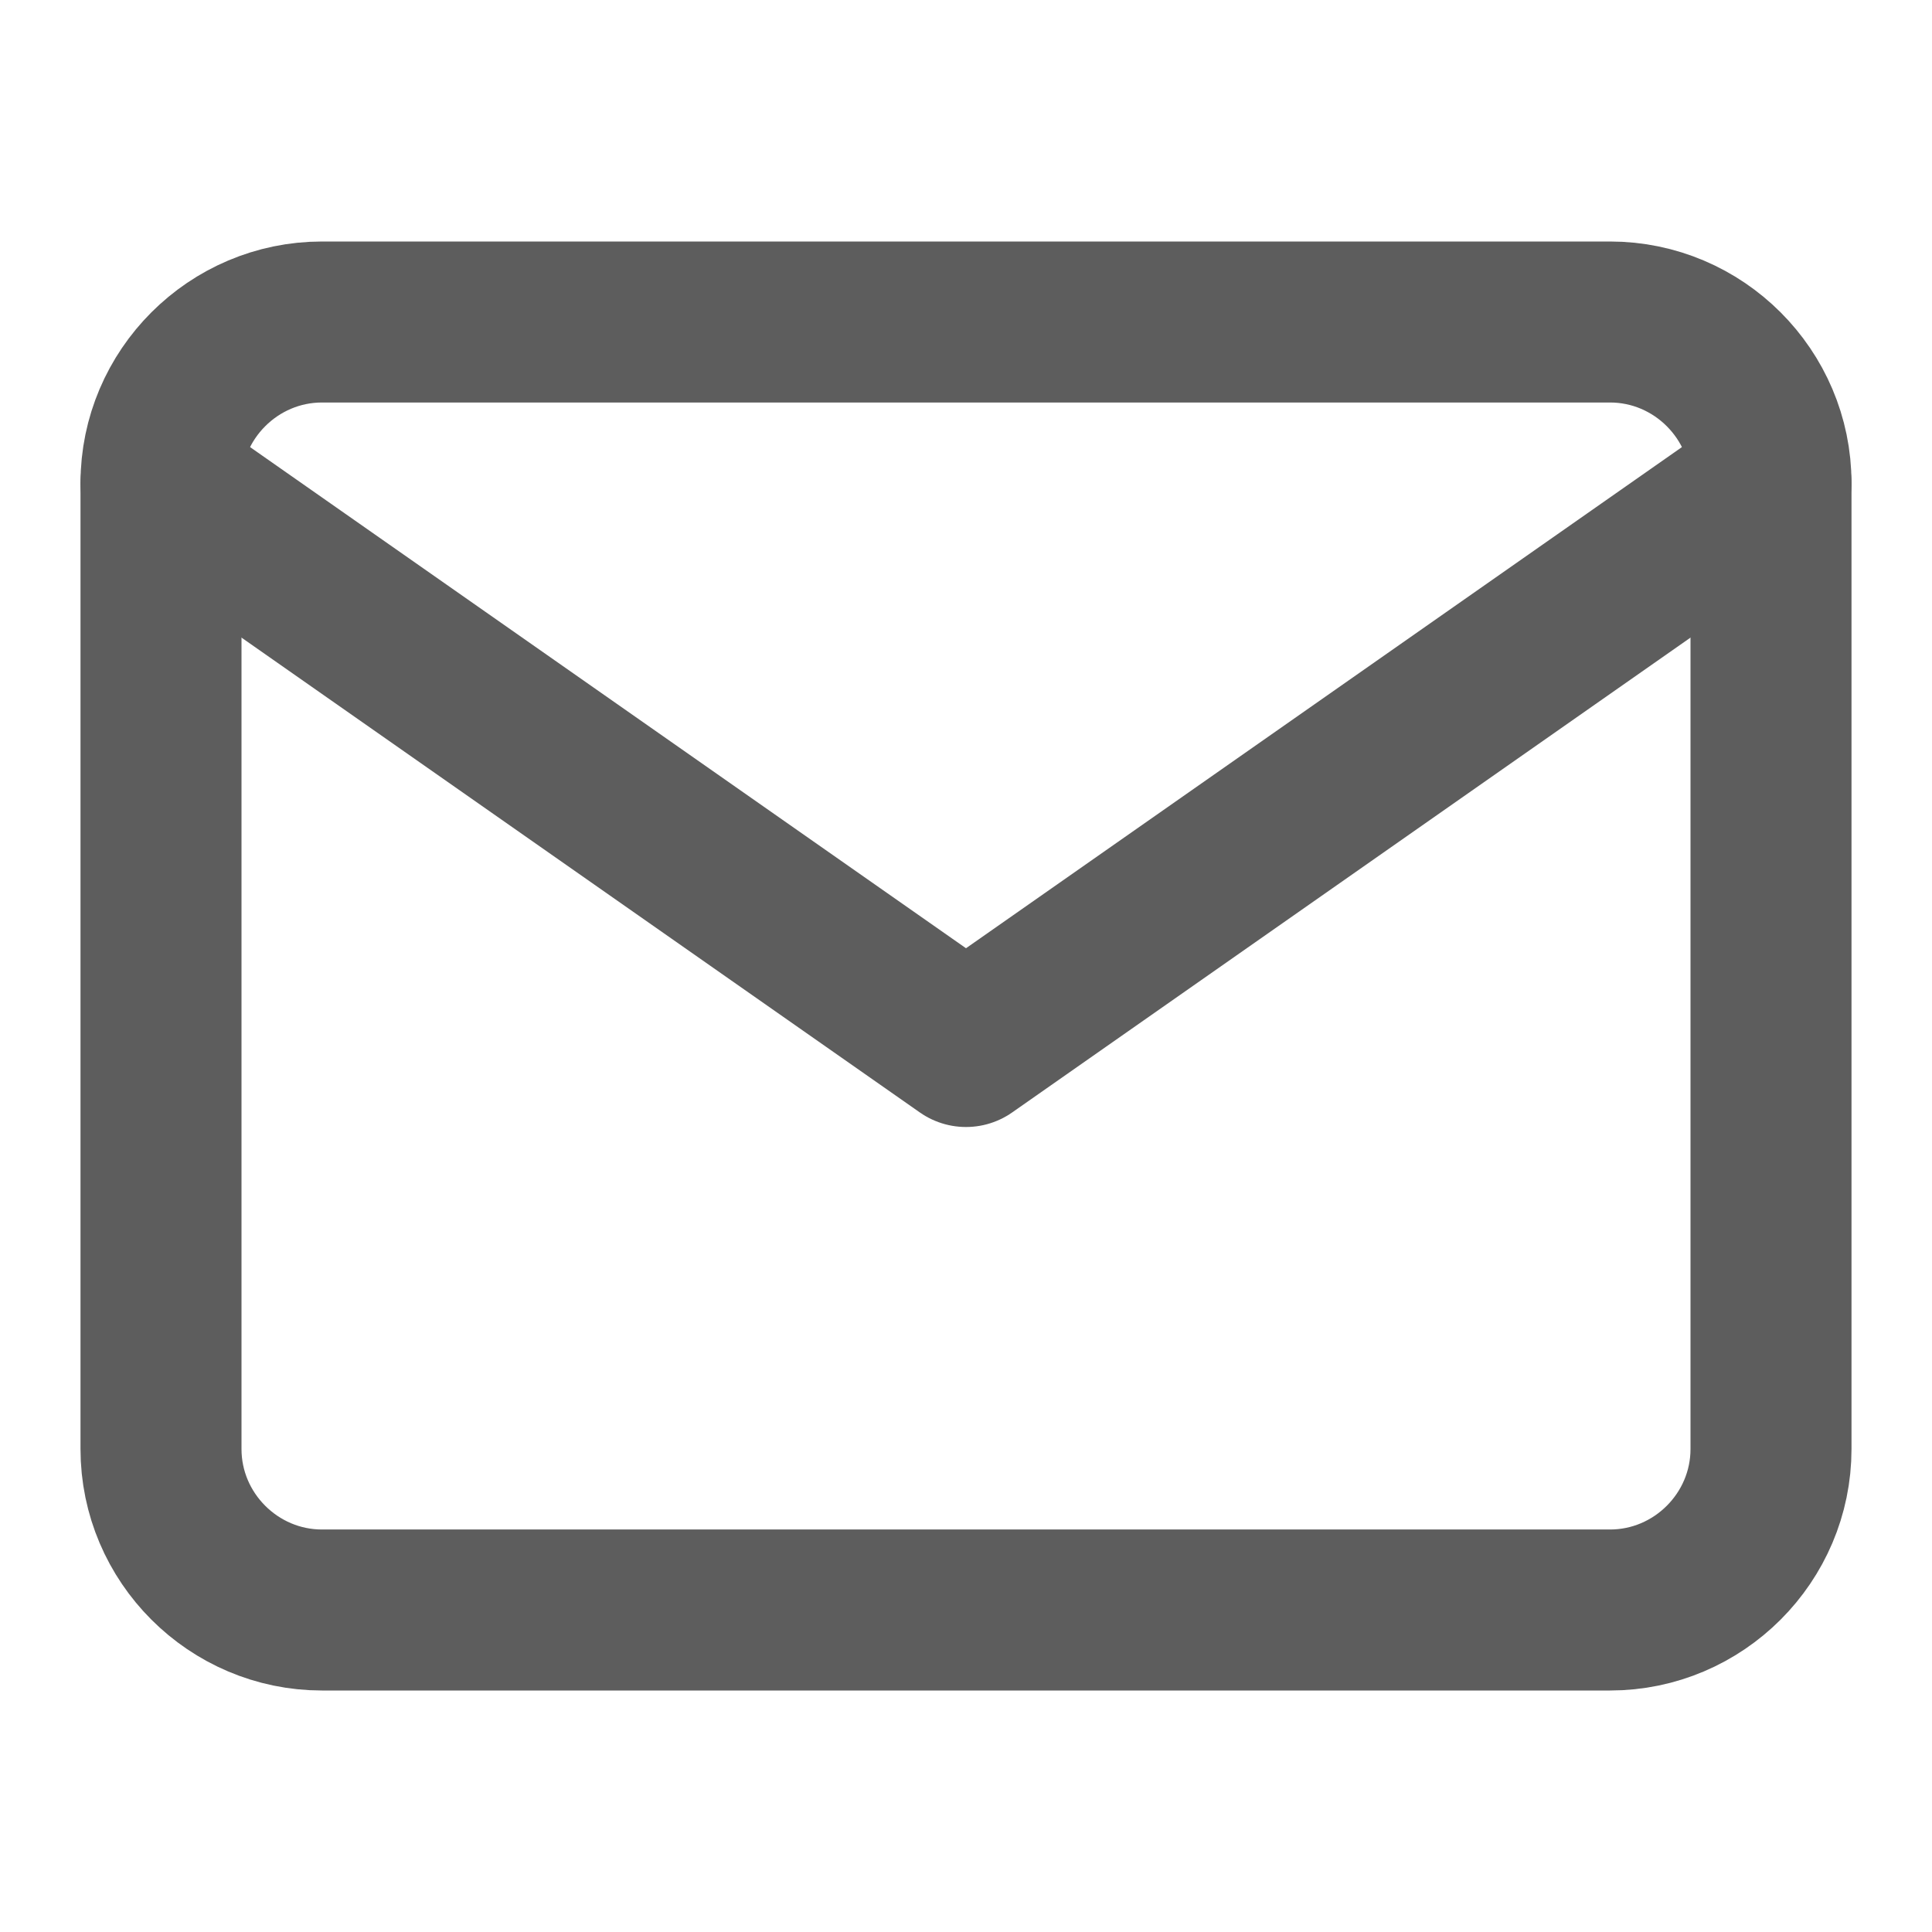 <svg xmlns="http://www.w3.org/2000/svg" width="18" height="18" viewBox="0 0 18 18" fill="none"><g id="mail"><path id="Vector" d="M3 3H15C15.825 3 16.5 3.675 16.5 4.5V13.5C16.5 14.325 15.825 15 15 15H3C2.175 15 1.5 14.325 1.5 13.5V4.5C1.5 3.675 2.175 3 3 3Z" stroke="#5D5D5D" stroke-width="1.5" stroke-linecap="round" stroke-linejoin="round"></path><path id="Vector_2" d="M16.5 4.5L9 9.75L1.5 4.5" stroke="#5D5D5D" stroke-width="1.5" stroke-linecap="round" stroke-linejoin="round"></path></g></svg>